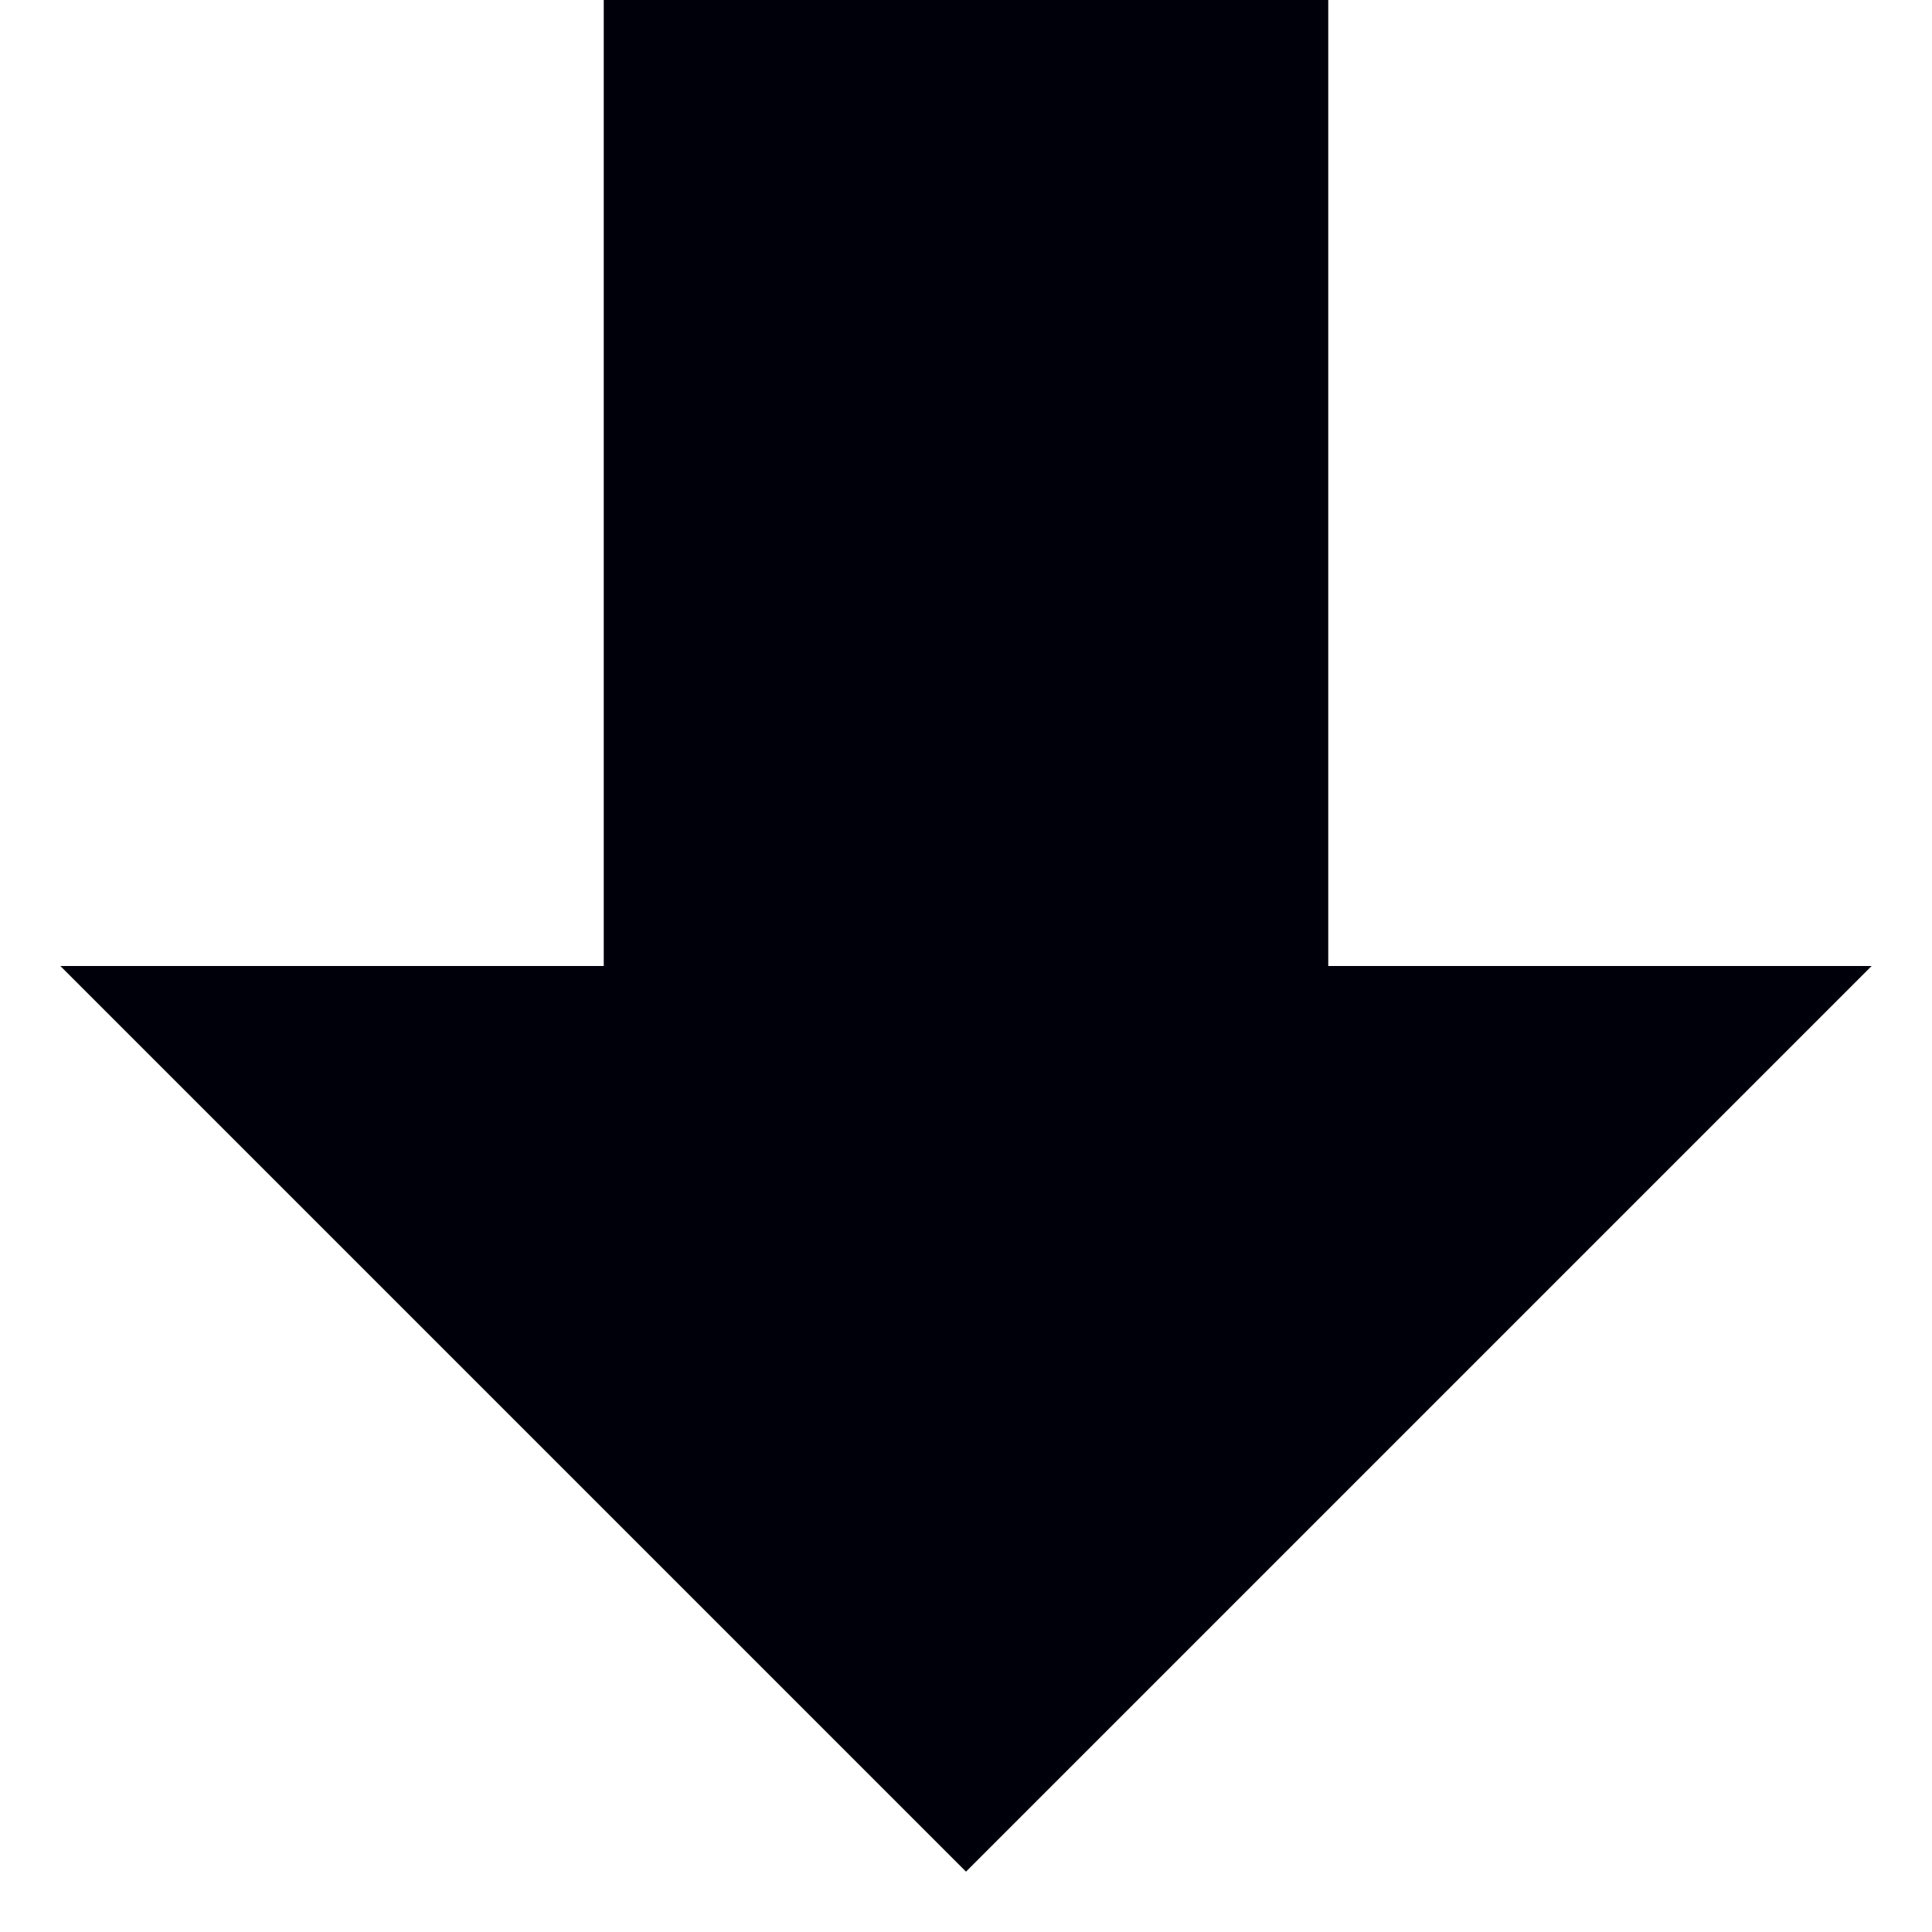 <!-- Generated by IcoMoon.io -->
<svg version="1.1" xmlns="http://www.w3.org/2000/svg" width="42" height="42" viewBox="0 0 32 32">
<title>arrow-down</title>
<path fill="#00000b" d="M16 31l15-15h-9v-16h-12v16h-9z"></path>
</svg>
